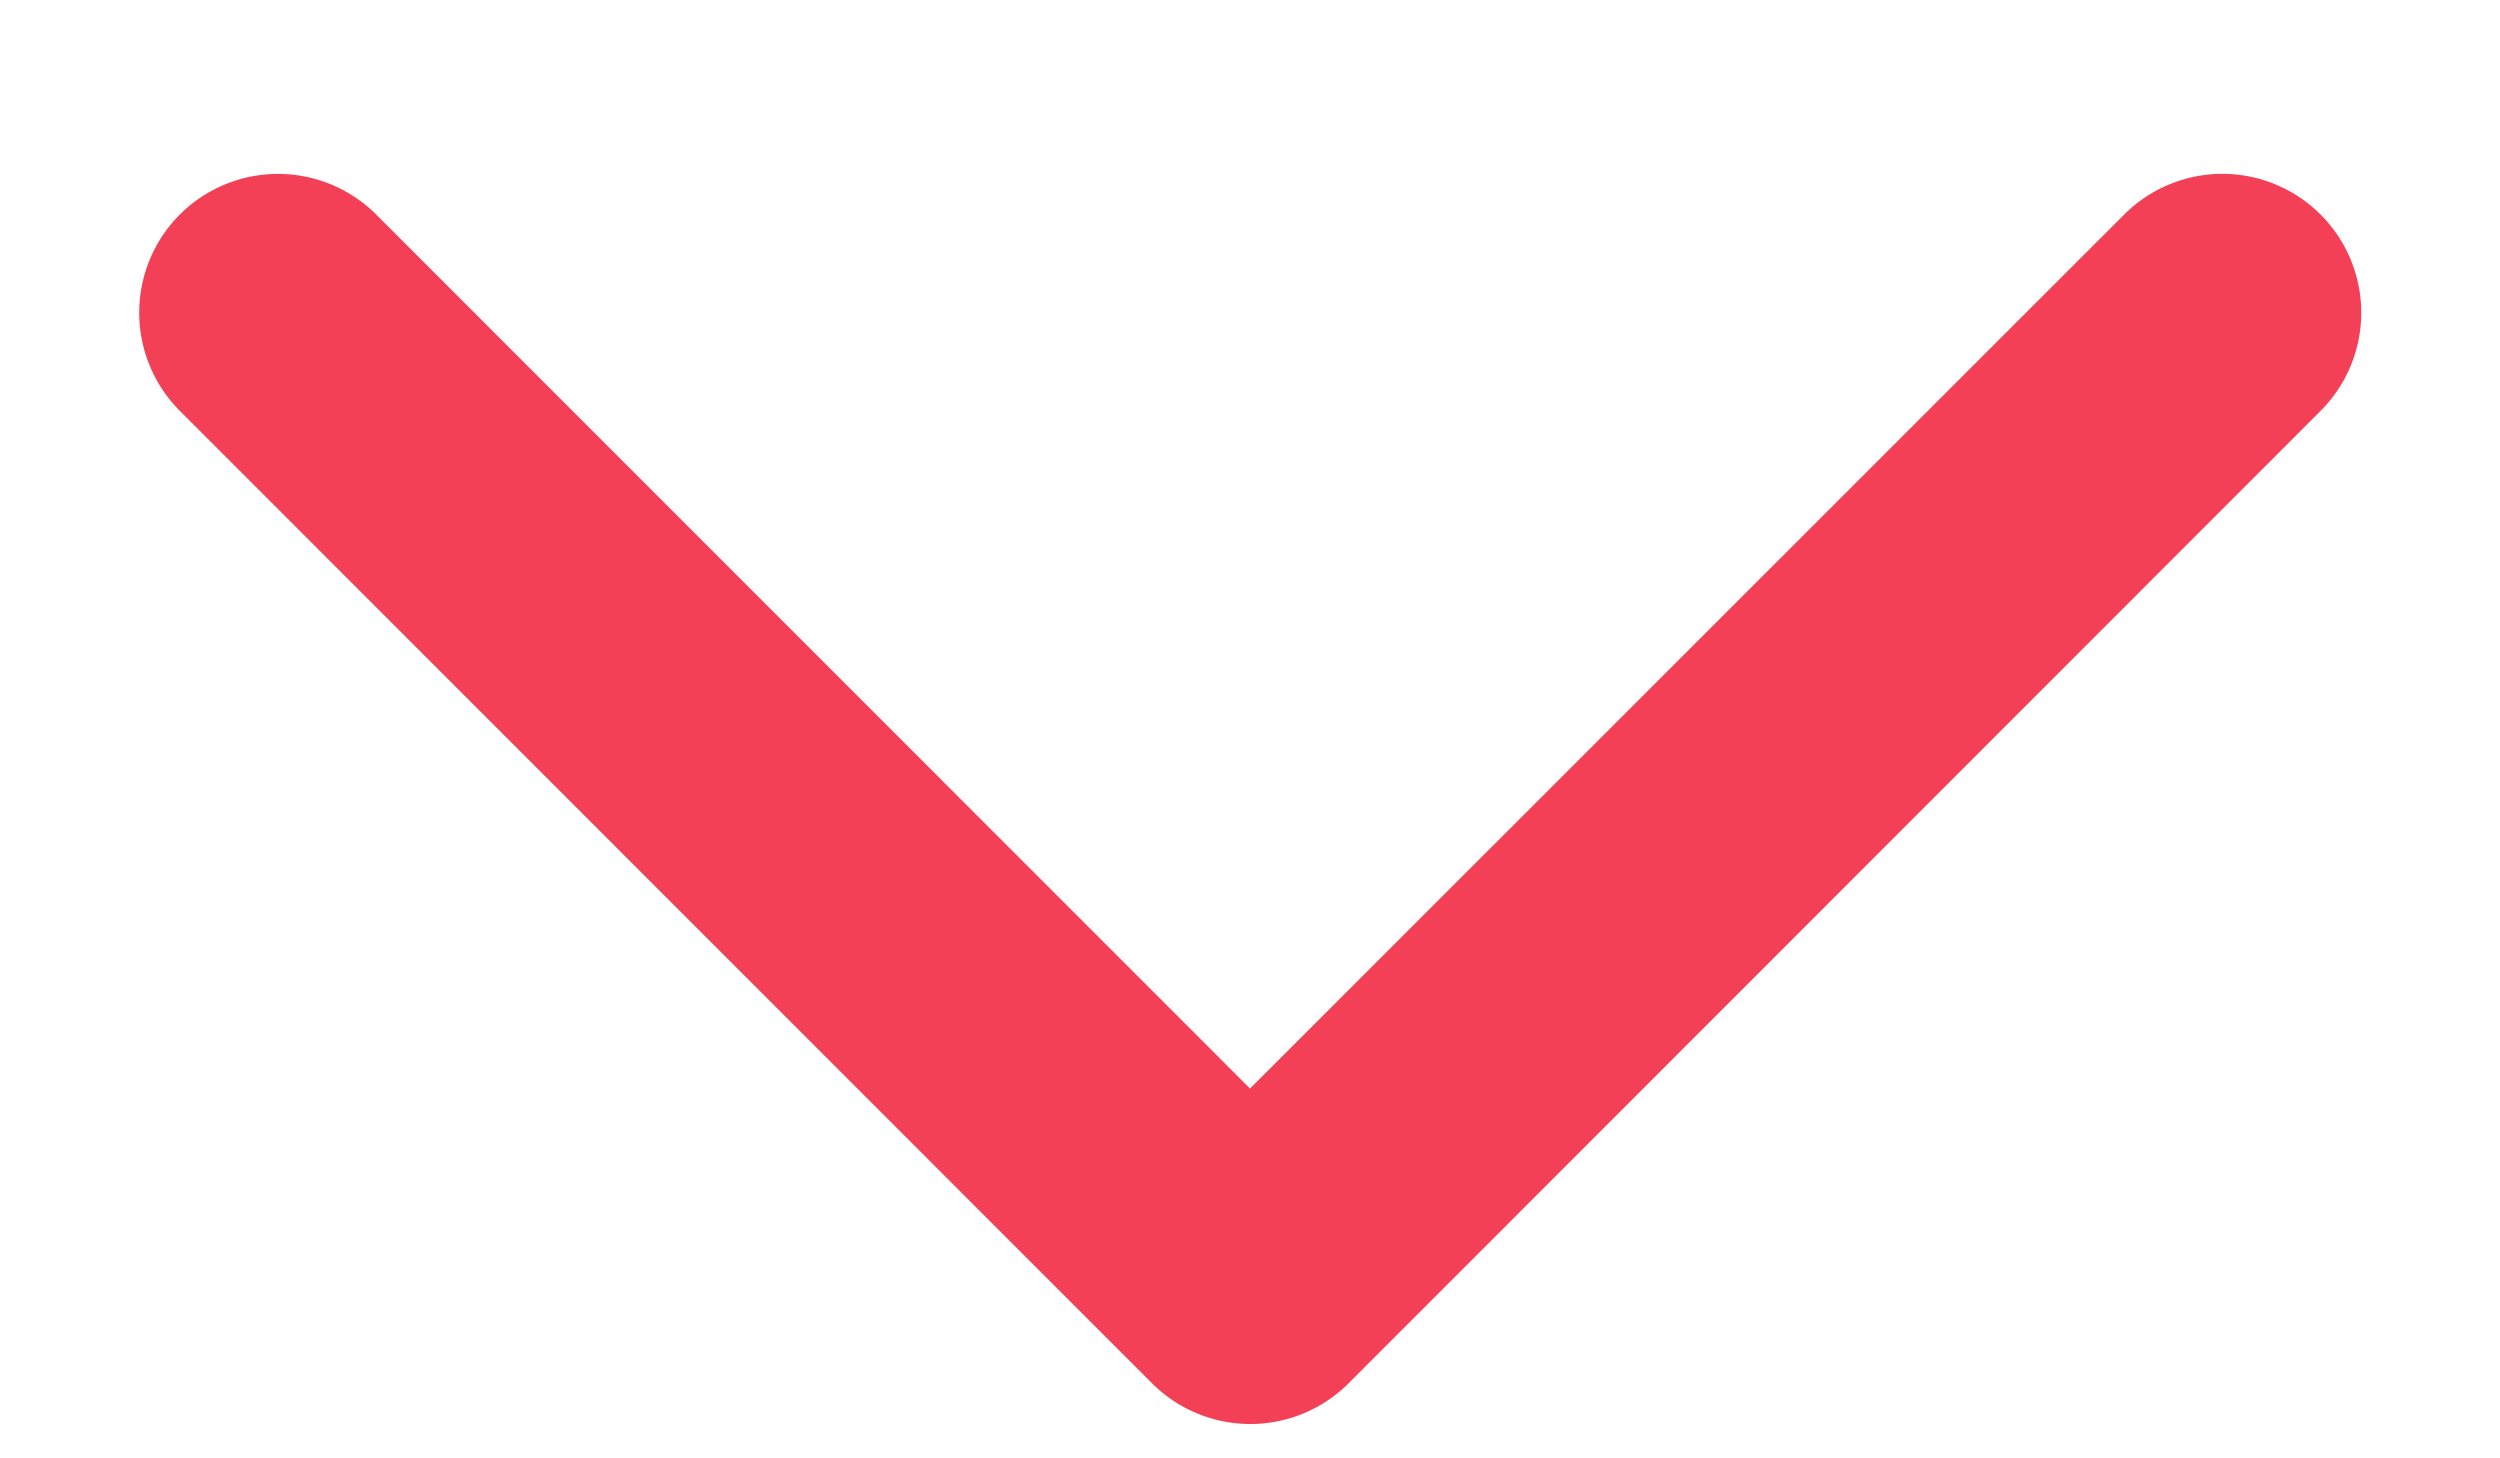 <svg width="12" height="7" viewBox="0 0 12 7" fill="none" xmlns="http://www.w3.org/2000/svg"><path fill-rule="evenodd" clip-rule="evenodd" d="M.863 1.03a.667.667 0 01.943 0L6 5.225l4.196-4.195a.666.666 0 11.943.942L6.473 6.64a.667.667 0 01-.943 0L.863 1.972a.667.667 0 010-.942z" fill="#F34056"/></svg>
